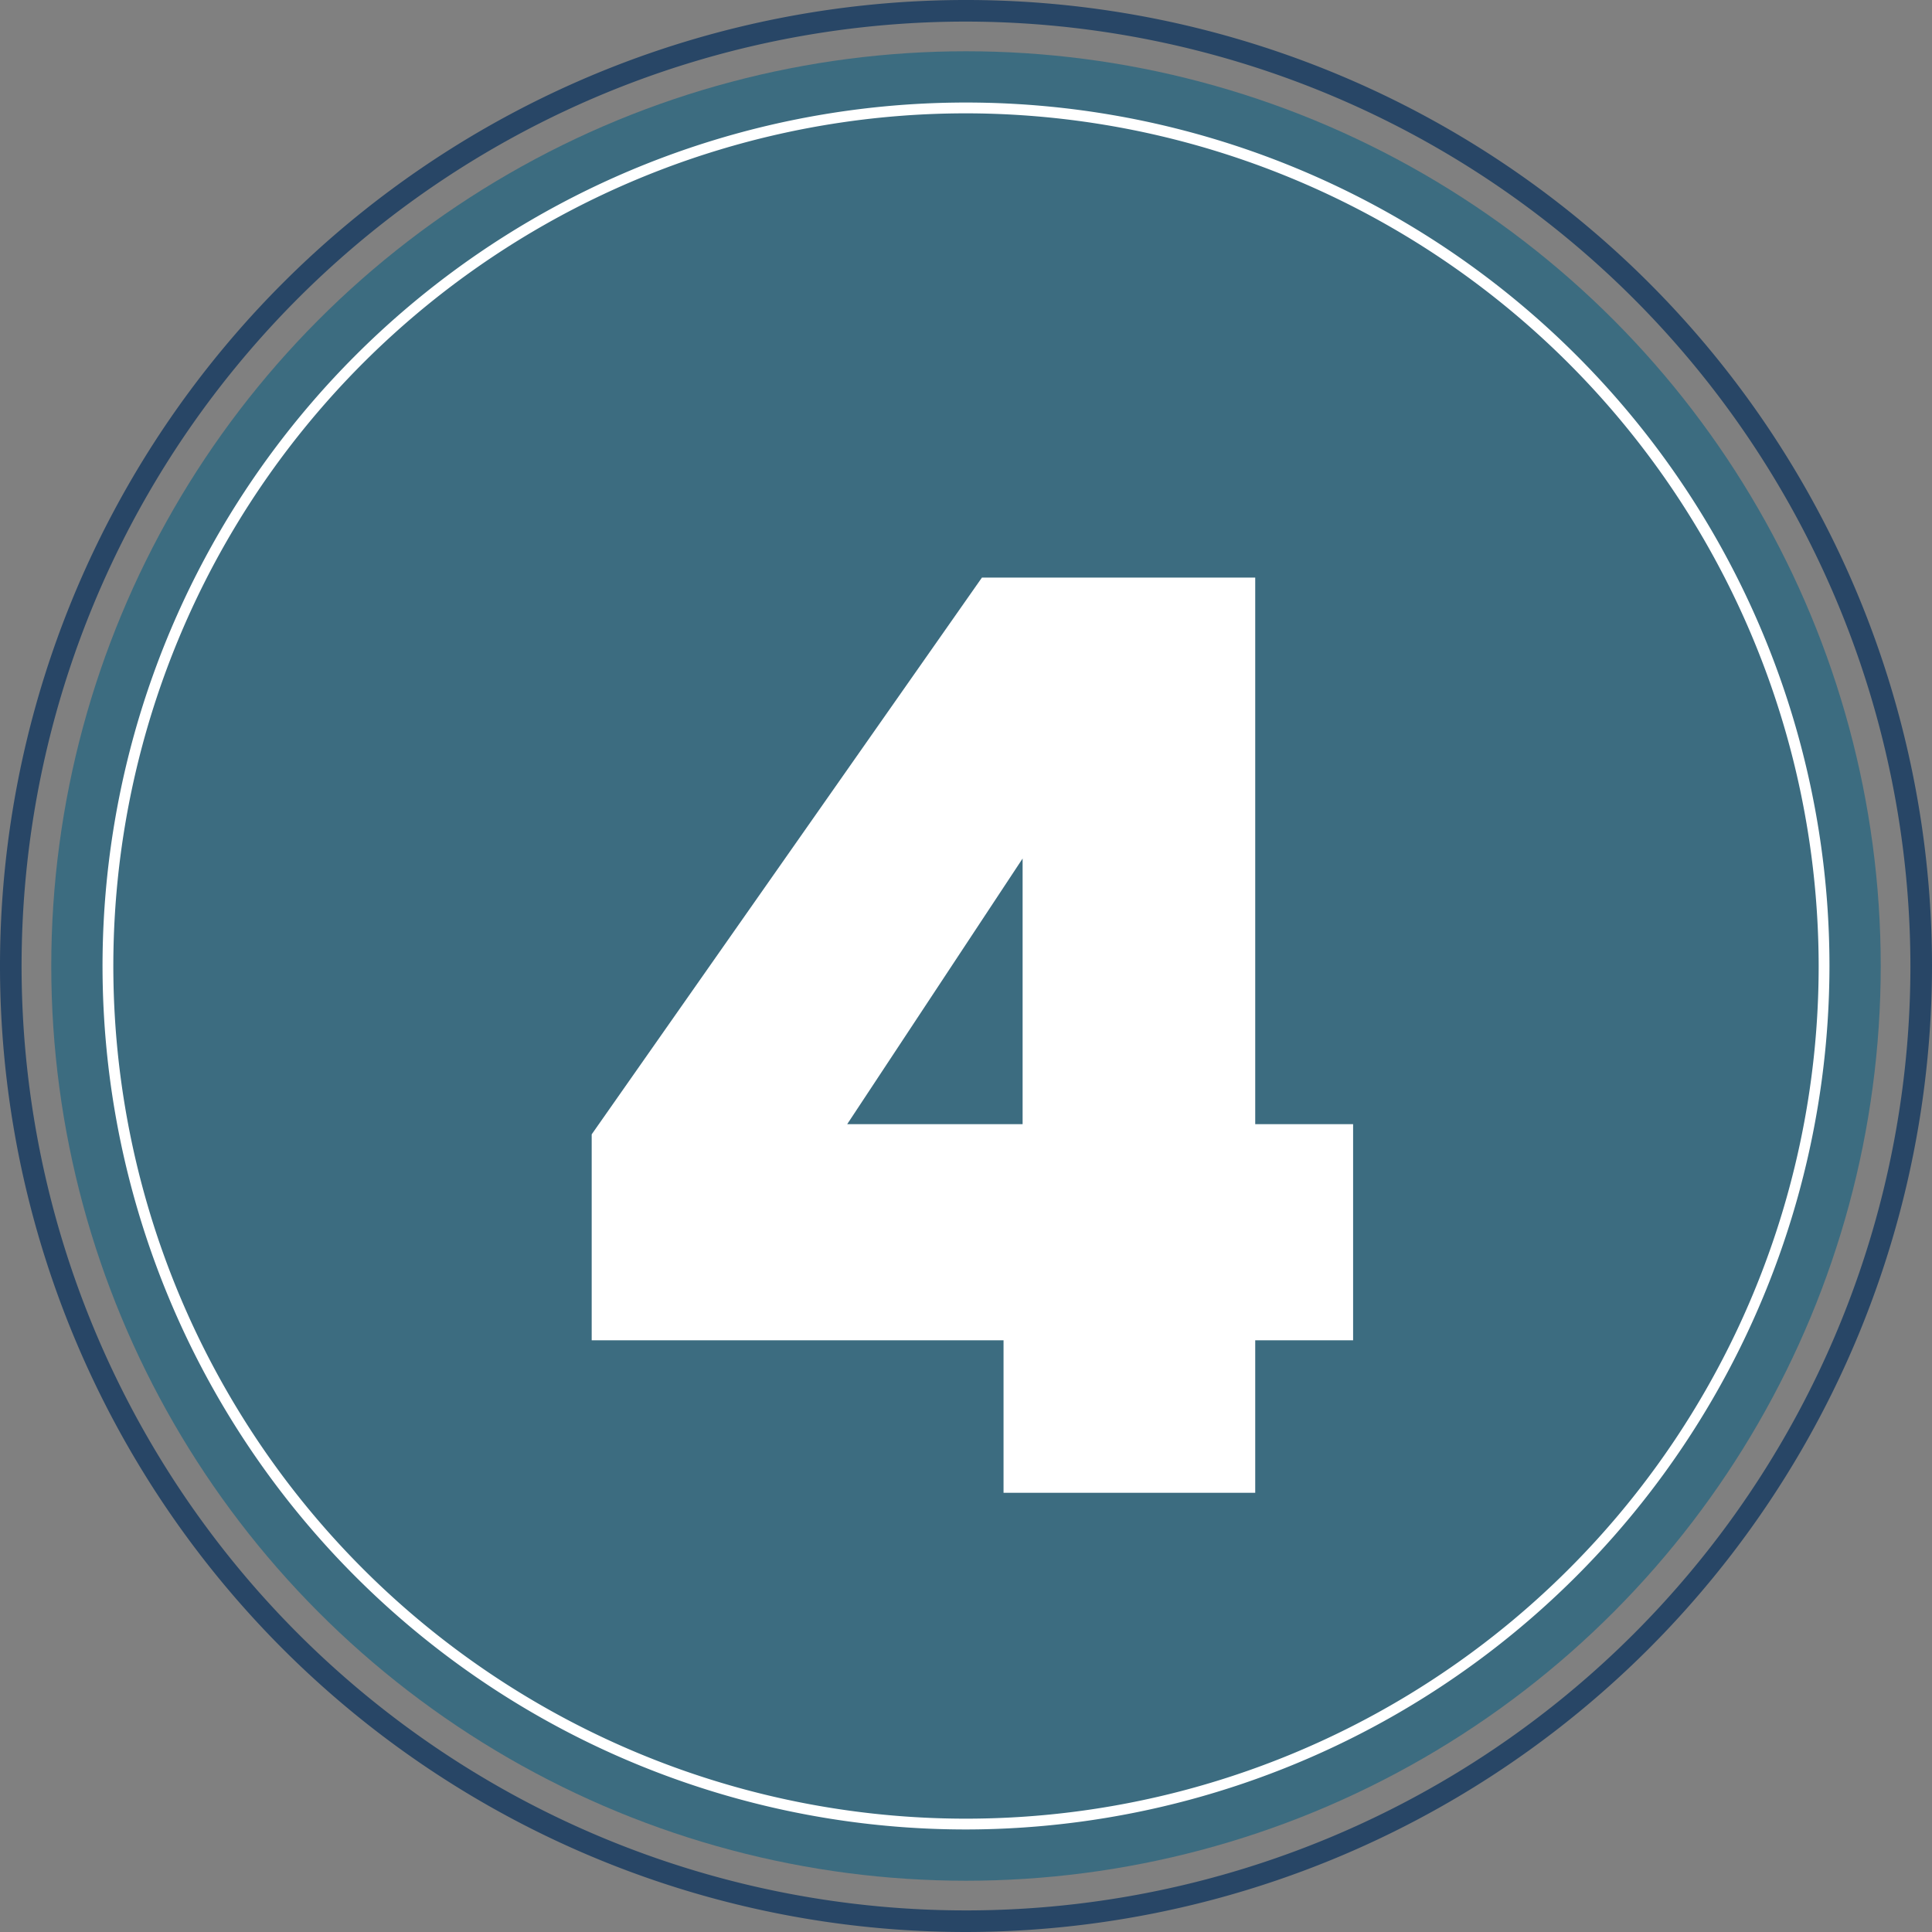 <svg xmlns="http://www.w3.org/2000/svg" viewBox="0 0 143.278 143.278"><rect x="0" y="0" width="143.278" height="143.278" fill="#808080" stroke="none"/><defs><style>.cls-1{fill:#3c6c80;}.cls-2{fill:#284666;}.cls-2,.cls-3{isolation:isolate;}.cls-3,.cls-4{fill:#fff;}</style></defs><g id="_1" data-name="1"><circle class="cls-1" cx="71.639" cy="71.639" r="67.837"/><path class="cls-2" d="M71.639,143.278a71.639,71.639,0,1,1,71.639-71.639A71.72,71.72,0,0,1,71.639,143.278Zm0-141.677A70.038,70.038,0,1,0,141.677,71.639,70.118,70.118,0,0,0,71.639,1.601Z"/><path class="cls-3" d="M71.639,135.674A64.035,64.035,0,1,1,135.674,71.639,64.107,64.107,0,0,1,71.639,135.674Zm0-127.269A63.234,63.234,0,1,0,134.873,71.639,63.306,63.306,0,0,0,71.639,8.405Z"/><path class="cls-4" d="M74.423,99.396H43.88V84.124L72.82,42.835H93.088V83.37h7.259V99.396H93.088v11.312h-18.665ZM75.837,83.37V63.668L62.828,83.37Z"/></g></svg>